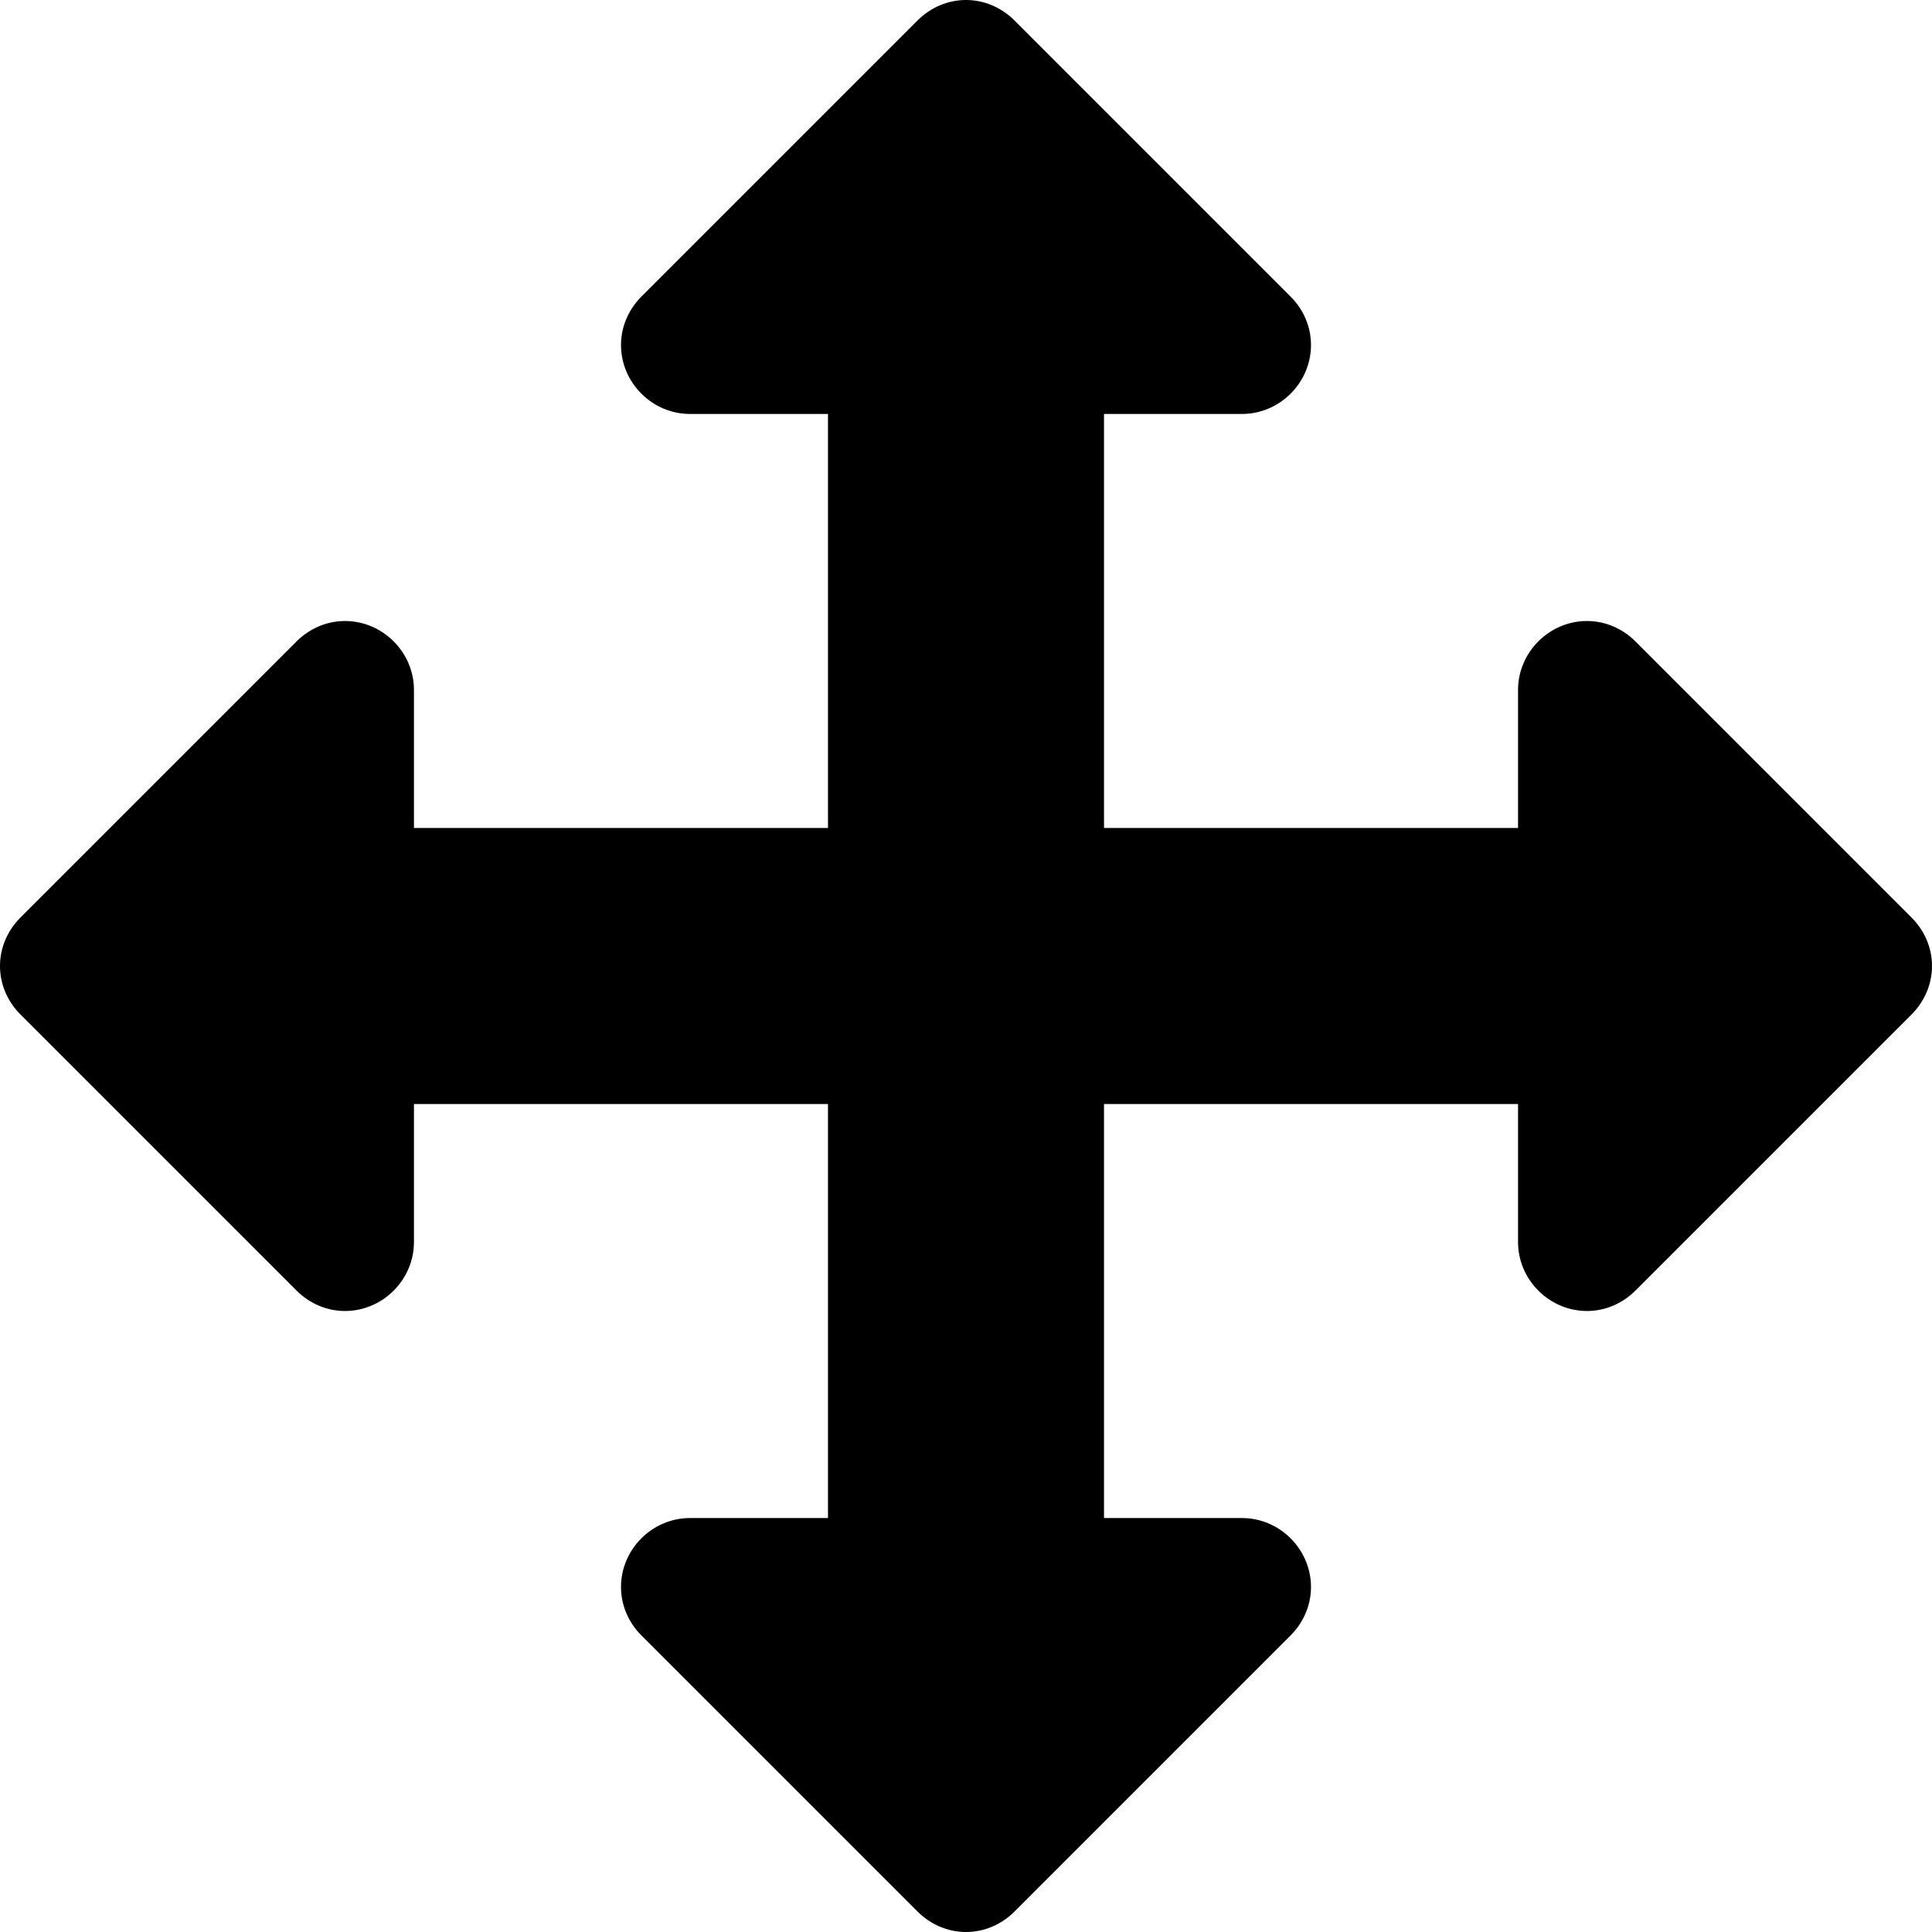<?xml version="1.0" encoding="UTF-8" standalone="no"?>
<svg version="1.1" viewBox="0 -55.714 30 30" xmlns="http://www.w3.org/2000/svg" xmlns:xlink="http://www.w3.org/1999/xlink">
    <!--Generated by IJSVG (https://github.com/curthard89/IJSVG)-->
    <g fill="#000000">
        <path d="M30,15c0,-0.285 -0.117,-0.552 -0.318,-0.753l-4.286,-4.286c-0.201,-0.201 -0.469,-0.318 -0.753,-0.318c-0.586,0 -1.071,0.485 -1.071,1.071v2.143h-6.429v-6.429h2.143c0.586,0 1.071,-0.485 1.071,-1.071c0,-0.285 -0.117,-0.552 -0.318,-0.753l-4.286,-4.286c-0.201,-0.201 -0.469,-0.318 -0.753,-0.318c-0.285,0 -0.552,0.117 -0.753,0.318l-4.286,4.286c-0.201,0.201 -0.318,0.469 -0.318,0.753c0,0.586 0.485,1.071 1.071,1.071h2.143v6.429h-6.429v-2.143c0,-0.586 -0.485,-1.071 -1.071,-1.071c-0.285,0 -0.552,0.117 -0.753,0.318l-4.286,4.286c-0.201,0.201 -0.318,0.469 -0.318,0.753c0,0.285 0.117,0.552 0.318,0.753l4.286,4.286c0.201,0.201 0.469,0.318 0.753,0.318c0.586,0 1.071,-0.485 1.071,-1.071v-2.143h6.429v6.429h-2.143c-0.586,0 -1.071,0.485 -1.071,1.071c0,0.285 0.117,0.552 0.318,0.753l4.286,4.286c0.201,0.201 0.469,0.318 0.753,0.318c0.285,0 0.552,-0.117 0.753,-0.318l4.286,-4.286c0.201,-0.201 0.318,-0.469 0.318,-0.753c0,-0.586 -0.485,-1.071 -1.071,-1.071h-2.143v-6.429h6.429v2.143c0,0.586 0.485,1.071 1.071,1.071c0.285,0 0.552,-0.117 0.753,-0.318l4.286,-4.286c0.201,-0.201 0.318,-0.469 0.318,-0.753Z" transform="translate(0, -55.714)"></path>
    </g>
</svg>
